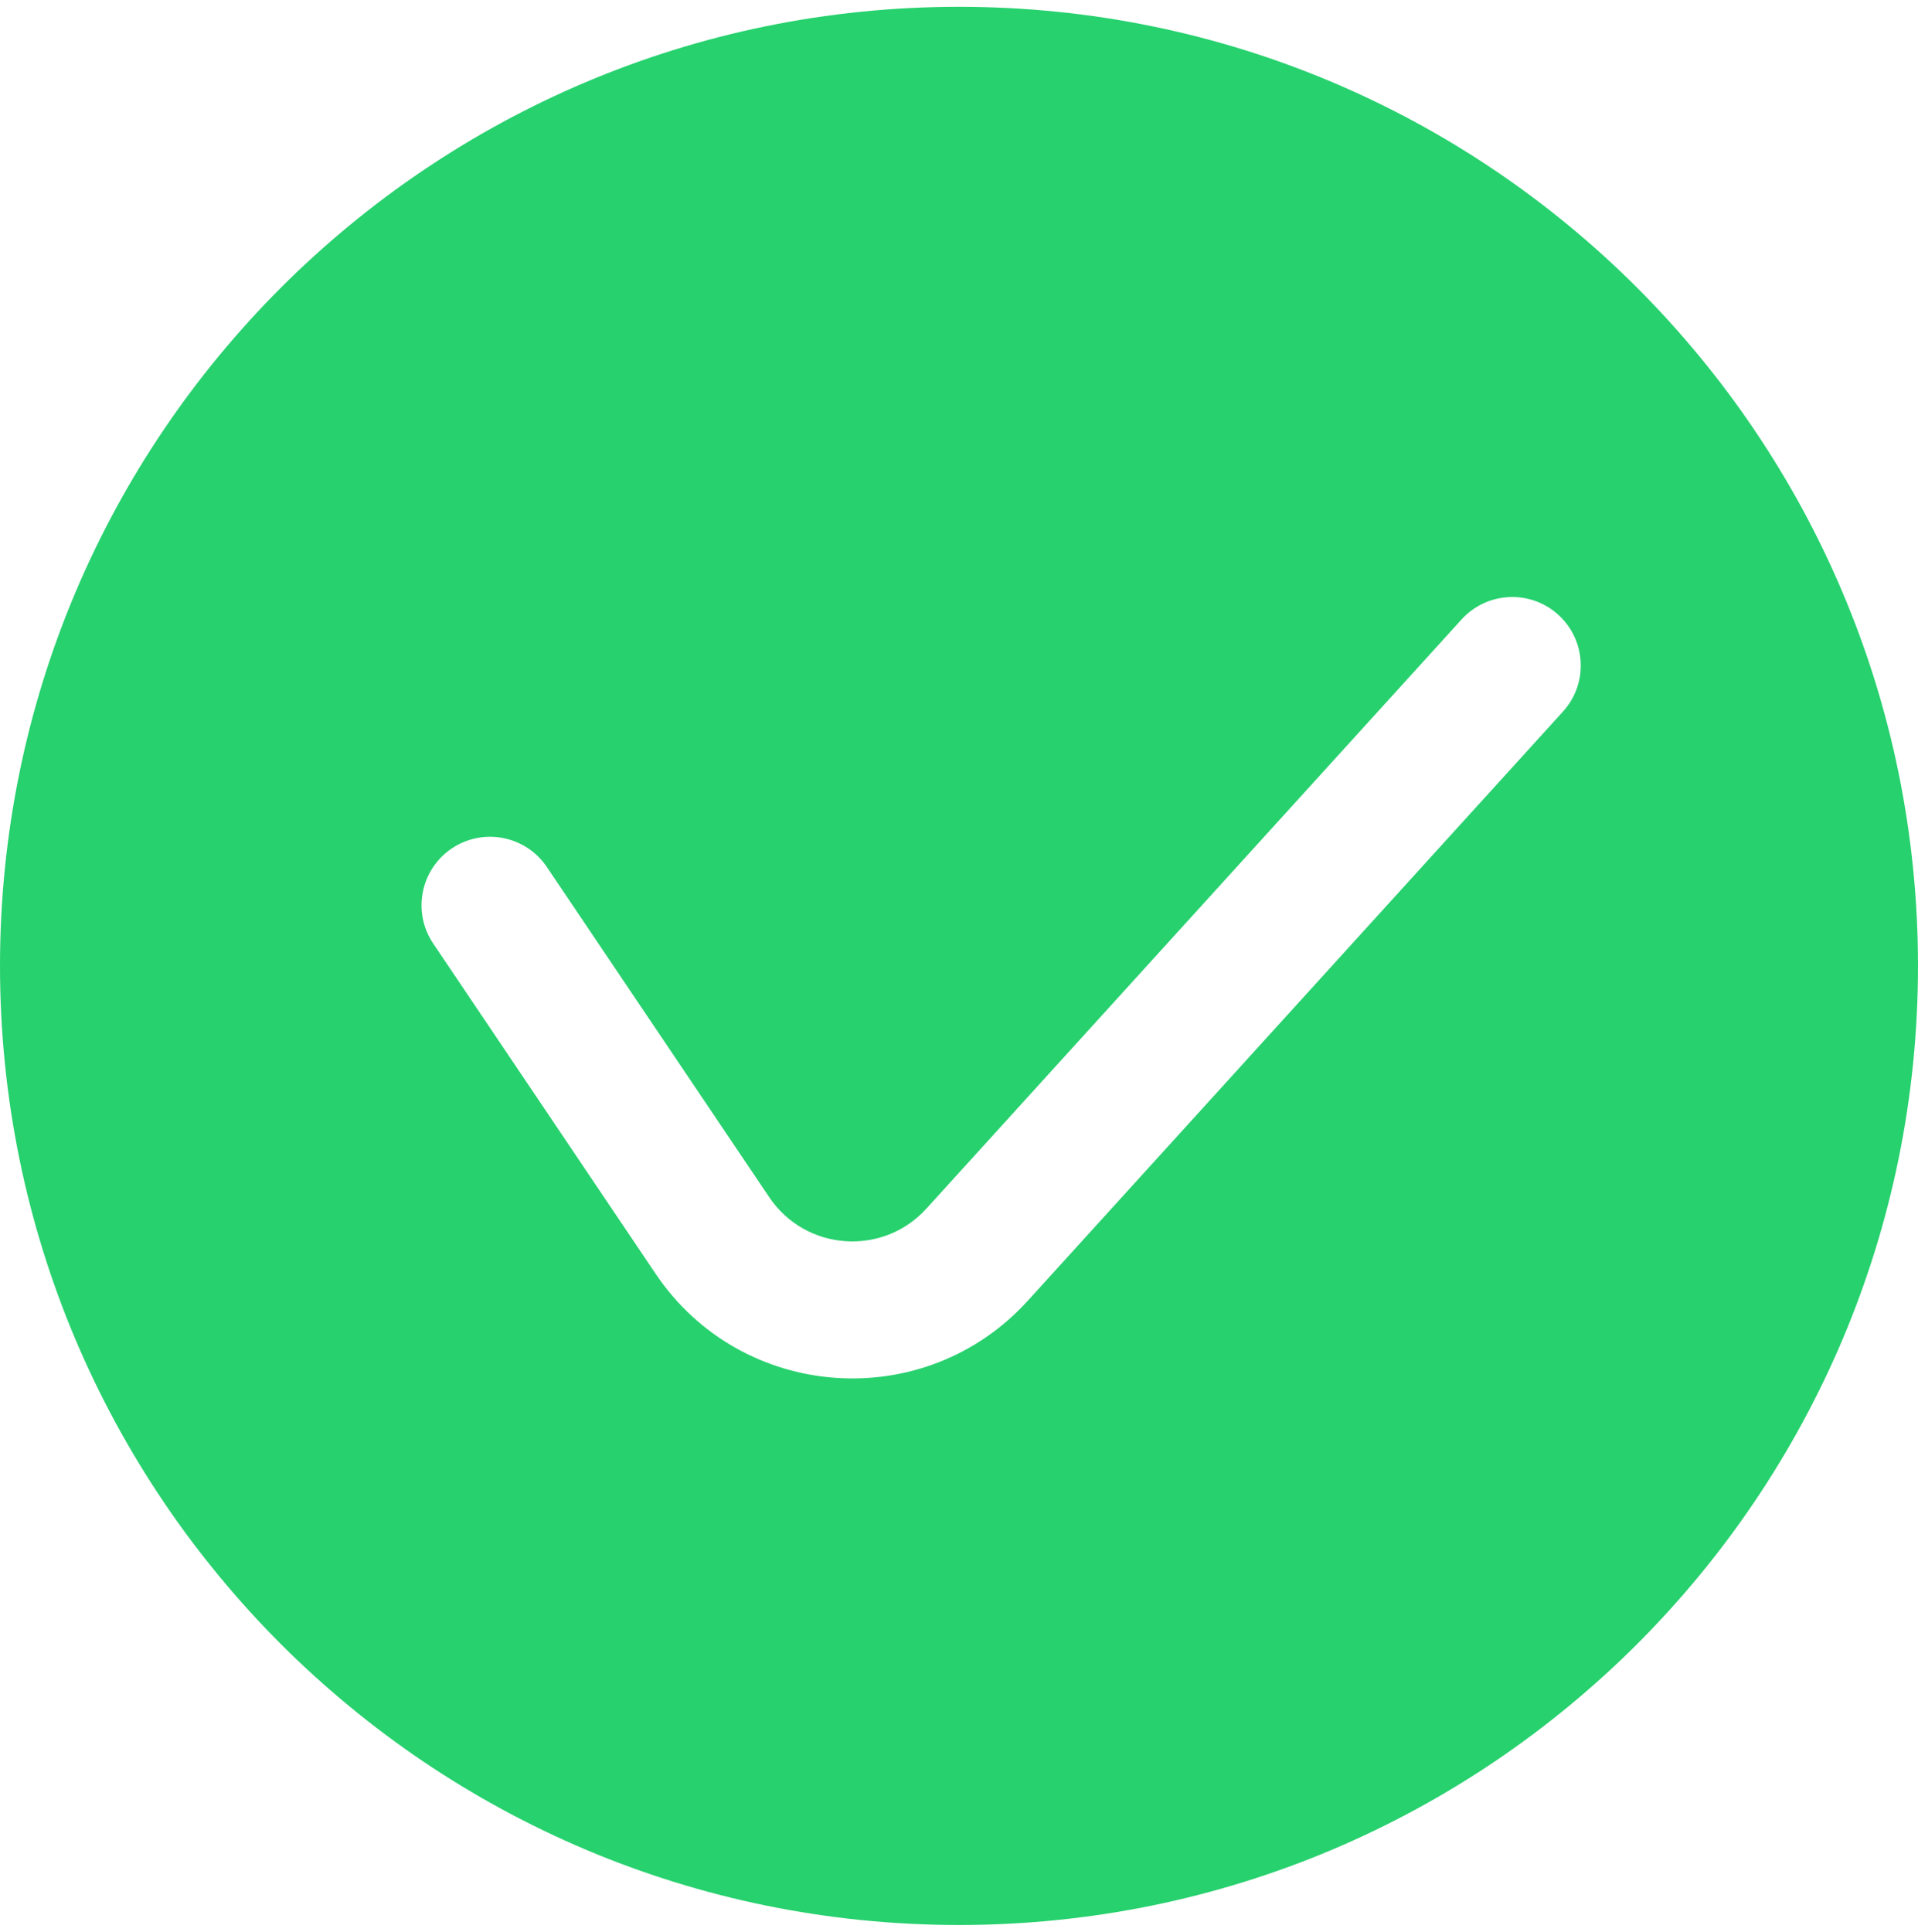 <svg width="141" height="142" viewBox="0 0 141 142" fill="none" xmlns="http://www.w3.org/2000/svg">
<path d="M70.5 0.5C109.436 0.5 141 32.064 141 71C141 109.936 109.436 141.5 70.5 141.5C31.564 141.5 0 109.936 0 71C0 32.064 31.564 0.5 70.5 0.5ZM114.559 45.192C112.5 43.323 109.315 43.476 107.445 45.534L68.103 88.842C64.892 92.376 59.218 91.965 56.551 88.005L40.201 63.731C38.647 61.425 35.517 60.815 33.211 62.368C30.904 63.922 30.294 67.052 31.848 69.358L48.197 93.631C54.515 103.01 67.953 103.984 75.557 95.614L114.9 52.306C116.77 50.247 116.617 47.062 114.559 45.192Z" fill="#27D16E"/>
</svg>
